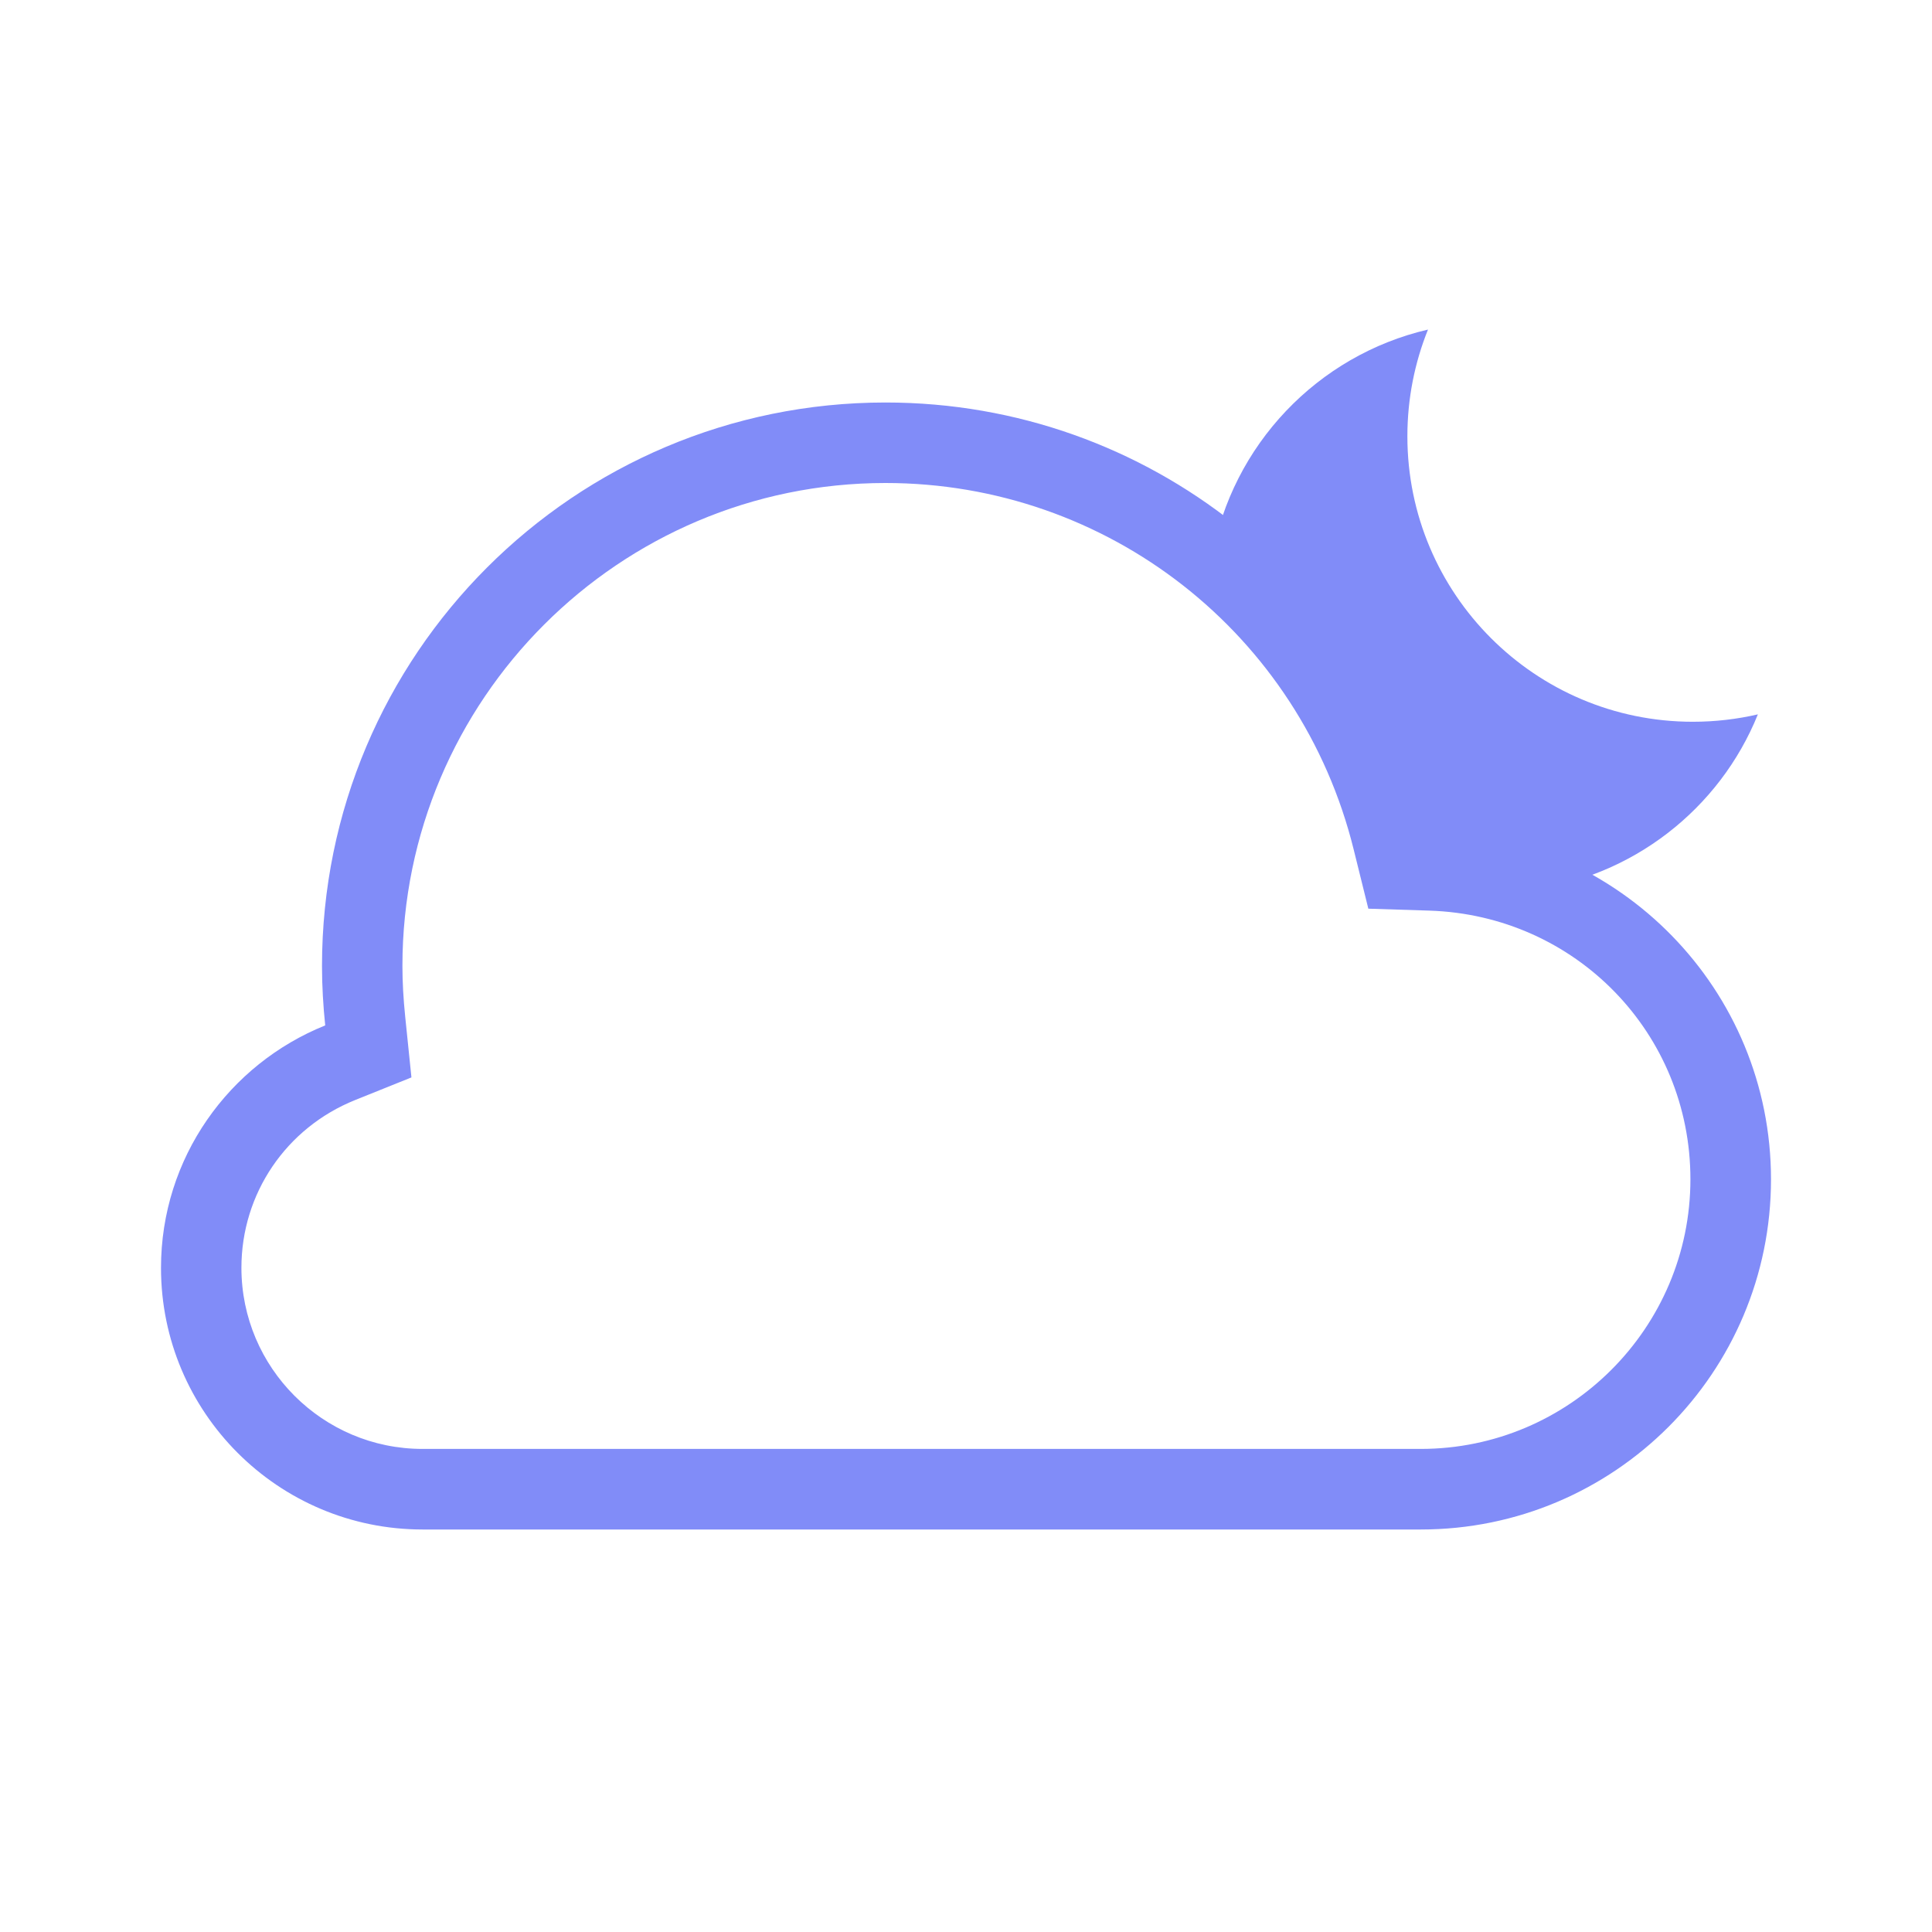 <?xml version="1.0" encoding="utf-8"?>
<!-- Generator: Adobe Illustrator 24.1.2, SVG Export Plug-In . SVG Version: 6.00 Build 0) -->
<svg
  version="1.1"
  id="partly_x5F_cloudy_x5F_night"
  xmlns="http://www.w3.org/2000/svg"
  xmlns:xlink="http://www.w3.org/1999/xlink"
  x="0px"
  y="0px"
  viewBox="0 0 24 24"
  enable-background="new 0 0 24 24"
  xml:space="preserve"
>
  <rect fill="none" width="24" height="24" />

  <g>
    <!-- Moon-ish shape / partial night shape -->
    <path
      fill="rgb(129,140,248)"
      fill-rule="evenodd"
      clip-rule="evenodd"
      d="M17.302,10.434l0.091,0.368l0.379,0.012
        c0.425,0.013,0.825,0.109,1.203,0.247c1.302-0.157,2.388-1.013,2.862-2.187
        c-0.259,0.06-0.53,0.092-0.808,0.092c-1.958,0-3.546-1.588-3.546-3.546
        c0-0.469,0.091-0.916,0.256-1.326
        c-1.372,0.319-2.437,1.435-2.684,2.833
        C16.139,7.793,16.948,9.005,17.302,10.434z"
    />

    <!-- Cloud portion -->
    <path
      fill="rgb(129,140,248)"
      d="M11,6
        c2.761,0,5.153,1.872,5.816,4.553l0.182,0.735l0.757,0.024
        c1.819,0.058,3.244,1.524,3.244,3.337
        c0,1.847-1.503,3.35-3.35,3.35h-12.4
        c-1.241,0-2.25-1.009-2.25-2.25
        c0-0.921,0.555-1.739,1.413-2.084
        l0.699-0.281l-0.077-0.75
        c-0.023-0.226-0.035-0.434-0.035-0.635
        C5,8.692,7.691,6,11,6

        M11,5
        c-3.866,0-7,3.133-7,7
        c0,0.25,0.015,0.496,0.04,0.738
        c-1.194,0.48-2.04,1.645-2.04,3.012
        c0,1.794,1.455,3.25,3.25,3.25h12.4
        c2.403,0,4.35-1.948,4.35-4.35
        c0-2.356-1.875-4.263-4.213-4.337
        C17.032,7.263,14.284,5,11,5
        L11,5z"
    />
  </g>
</svg>